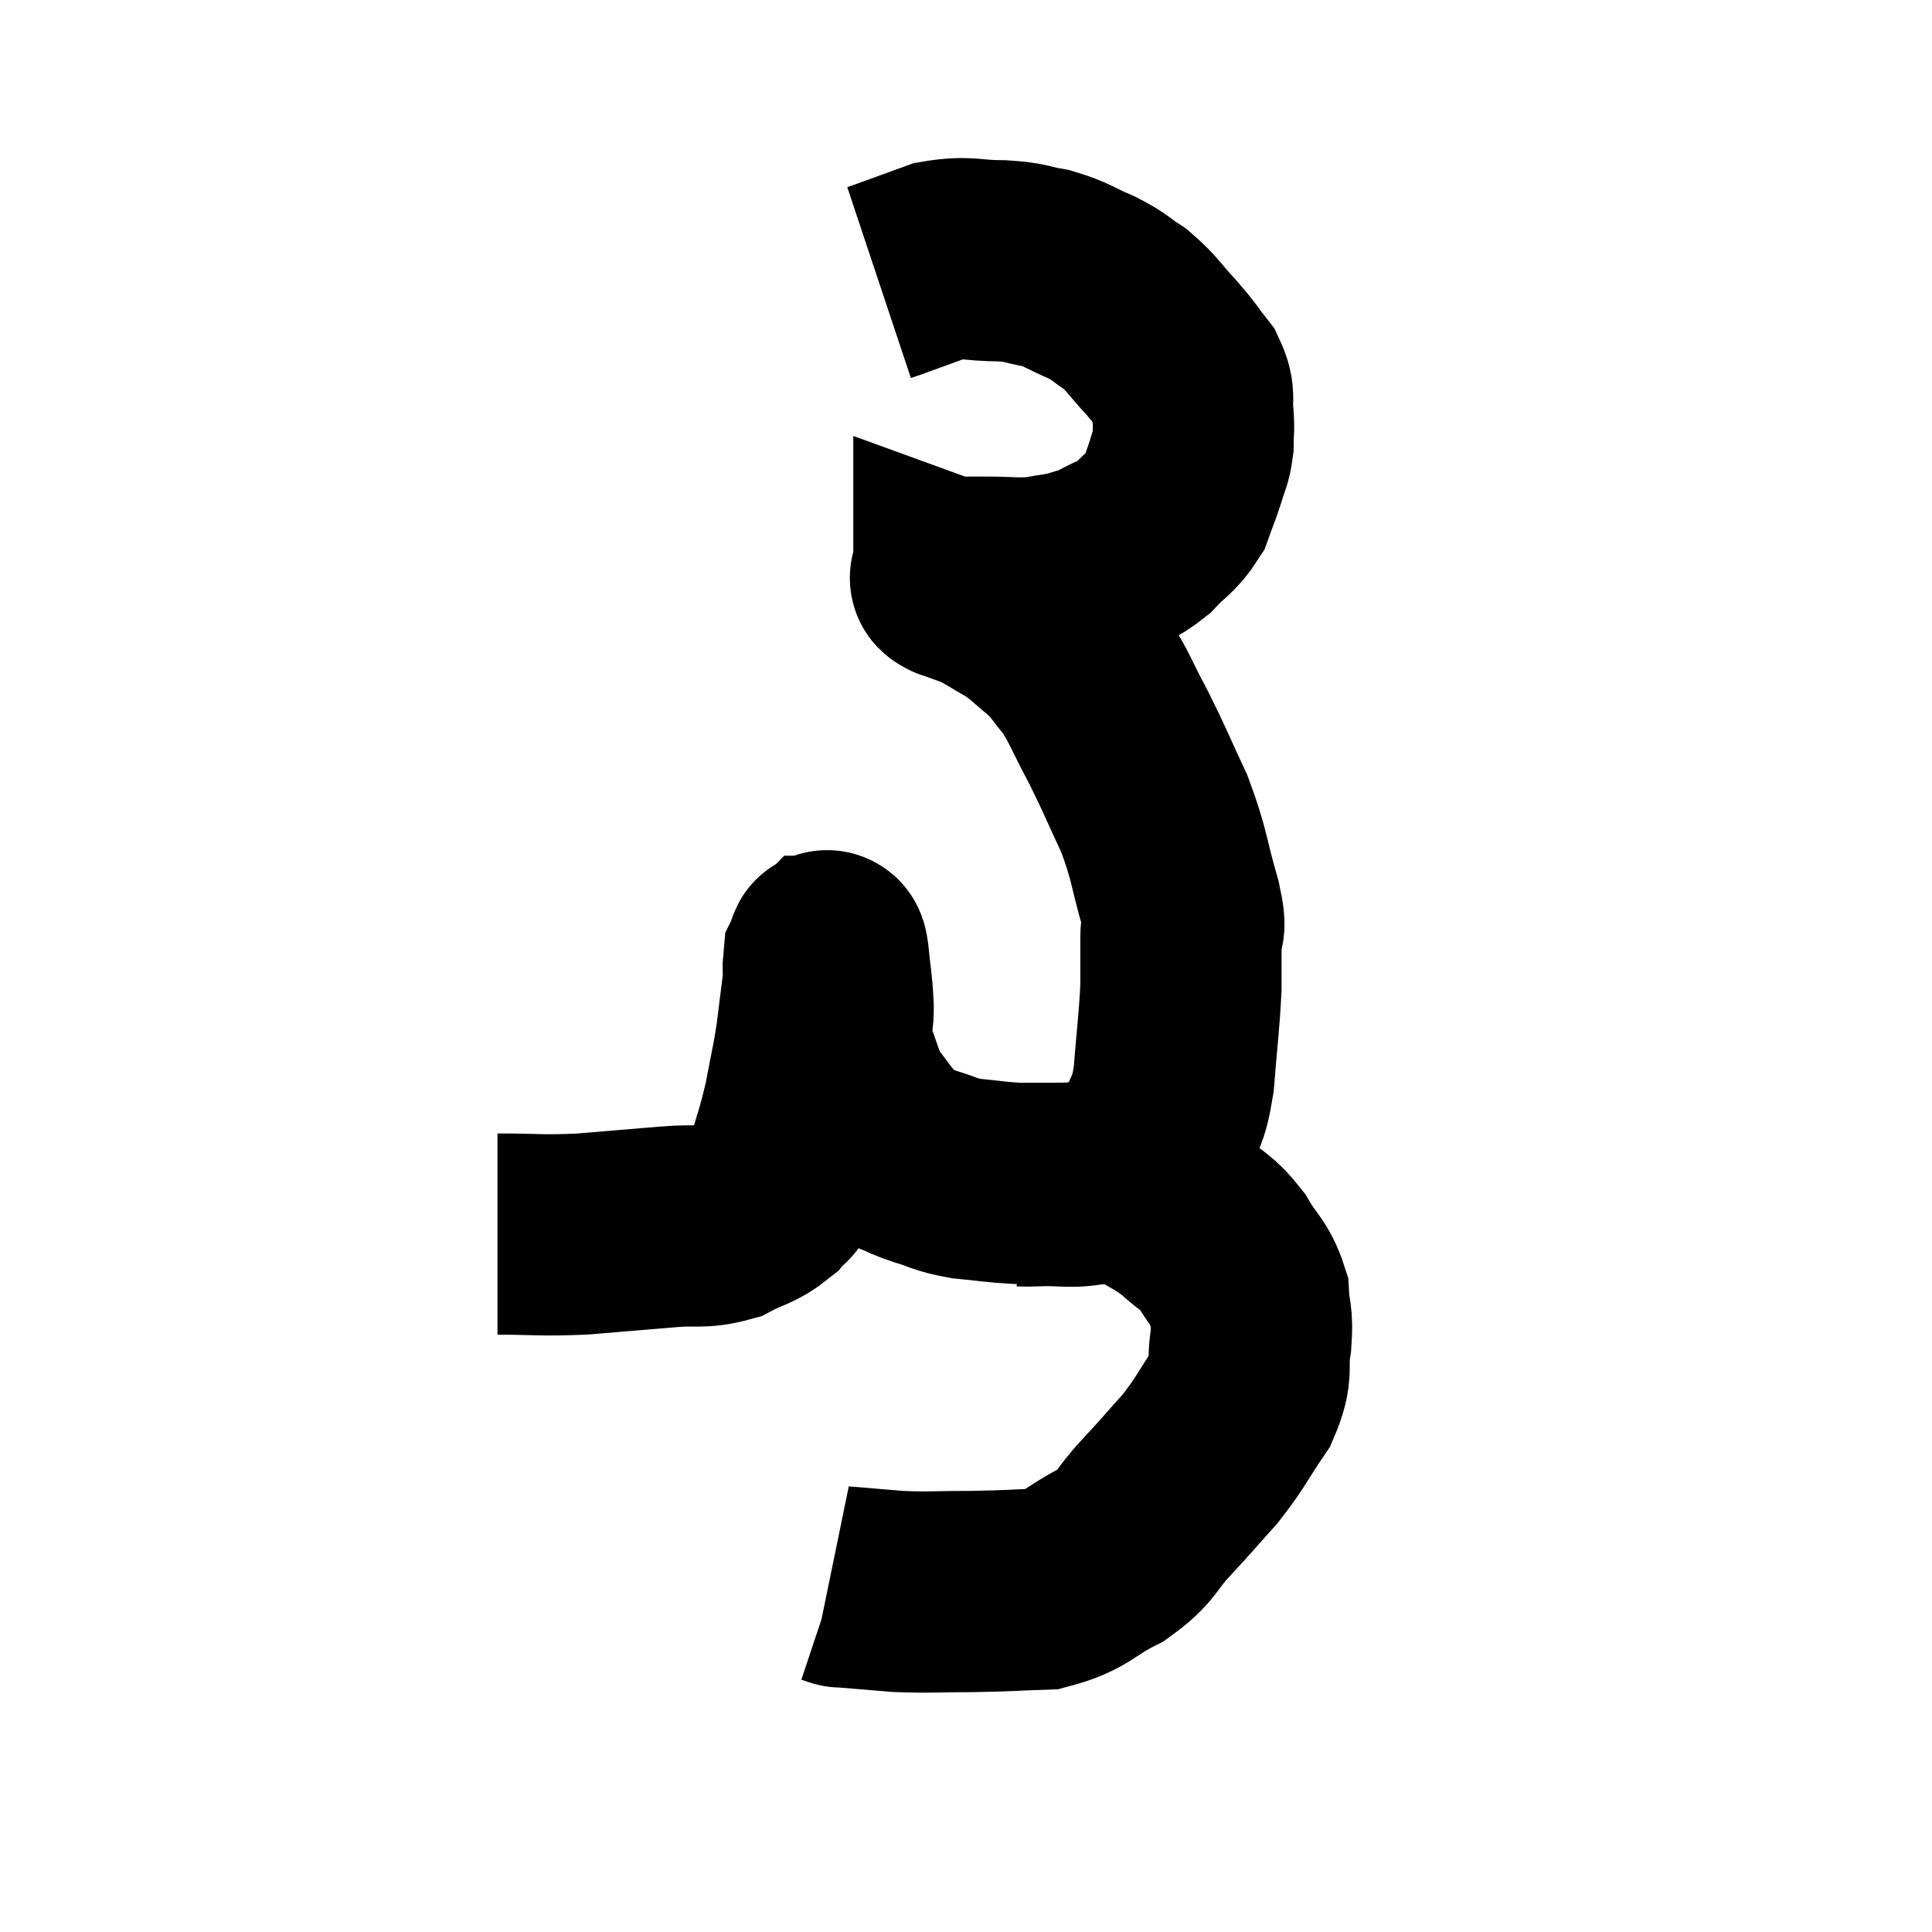<svg width="48" height="48" viewBox="0 0 48 48" xmlns="http://www.w3.org/2000/svg"><path d="M 12.36 30.66 C 13.41 30.66, 13.395 30.705, 14.46 30.66 C 15.54 30.57, 15.735 30.555, 16.62 30.48 C 17.31 30.42, 17.4 30.525, 18 30.36 C 18.51 30.09, 18.645 30.12, 19.02 29.82 C 19.26 29.49, 19.26 29.76, 19.5 29.16 C 19.74 28.29, 19.785 28.26, 19.98 27.42 C 20.13 26.61, 20.16 26.565, 20.28 25.8 C 20.37 25.08, 20.415 24.72, 20.46 24.36 C 20.46 24.36, 20.46 24.48, 20.46 24.36 C 20.46 24.12, 20.445 24.03, 20.46 23.88 C 20.49 23.82, 20.49 23.79, 20.52 23.76 C 20.55 23.76, 20.535 23.445, 20.58 23.76 C 20.64 24.39, 20.67 24.42, 20.7 25.02 C 20.7 25.59, 20.565 25.545, 20.7 26.16 C 20.97 26.82, 20.94 26.94, 21.24 27.48 C 21.57 27.9, 21.615 28.005, 21.9 28.32 C 22.14 28.53, 22.11 28.575, 22.38 28.74 C 22.68 28.86, 22.575 28.845, 22.98 28.98 C 23.49 29.13, 23.43 29.175, 24 29.28 C 24.63 29.34, 24.72 29.37, 25.26 29.4 C 25.71 29.4, 25.62 29.4, 26.16 29.4 C 26.79 29.4, 26.88 29.37, 27.42 29.4 C 27.87 29.46, 27.81 29.31, 28.32 29.52 C 28.89 29.88, 28.95 29.85, 29.46 30.24 C 29.91 30.66, 29.97 30.585, 30.36 31.08 C 30.69 31.65, 30.84 31.665, 31.02 32.22 C 31.05 32.76, 31.125 32.67, 31.08 33.3 C 30.96 34.02, 31.155 34.005, 30.84 34.74 C 30.33 35.49, 30.345 35.565, 29.82 36.24 C 29.28 36.84, 29.295 36.84, 28.74 37.44 C 28.17 38.04, 28.305 38.13, 27.6 38.64 C 26.76 39.06, 26.775 39.255, 25.92 39.48 C 25.05 39.51, 25.08 39.525, 24.18 39.54 C 23.25 39.54, 23.145 39.57, 22.32 39.54 C 21.6 39.48, 21.24 39.45, 20.88 39.42 C 20.88 39.42, 20.925 39.435, 20.88 39.42 L 20.7 39.36" fill="none" stroke="black" stroke-width="5"></path><path d="M 25.26 29.46 C 25.5 29.46, 25.26 29.475, 25.74 29.46 C 26.46 29.43, 26.61 29.535, 27.18 29.4 C 27.6 29.16, 27.63 29.22, 28.02 28.92 C 28.38 28.56, 28.455 28.725, 28.74 28.2 C 28.95 27.51, 29.01 27.735, 29.16 26.82 C 29.25 25.68, 29.295 25.425, 29.34 24.54 C 29.34 23.91, 29.34 23.79, 29.34 23.28 C 29.34 22.89, 29.505 23.265, 29.34 22.5 C 29.01 21.36, 29.07 21.27, 28.68 20.22 C 28.23 19.26, 28.215 19.17, 27.78 18.3 C 27.36 17.52, 27.33 17.34, 26.94 16.74 C 26.58 16.32, 26.625 16.29, 26.22 15.9 C 25.77 15.54, 25.785 15.495, 25.32 15.18 C 24.84 14.91, 24.765 14.835, 24.36 14.64 C 24.03 14.52, 23.865 14.46, 23.7 14.4 C 23.7 14.4, 23.7 14.4, 23.7 14.4 C 23.7 14.4, 23.7 14.415, 23.7 14.4 C 23.7 14.37, 23.505 14.355, 23.7 14.34 C 24.09 14.34, 23.955 14.34, 24.48 14.34 C 25.14 14.34, 25.23 14.385, 25.8 14.34 C 26.28 14.25, 26.355 14.265, 26.76 14.16 C 27.09 14.04, 27.015 14.115, 27.42 13.92 C 27.9 13.65, 27.945 13.725, 28.38 13.38 C 28.77 12.96, 28.89 12.96, 29.16 12.54 C 29.31 12.12, 29.34 12.075, 29.46 11.7 C 29.55 11.37, 29.595 11.385, 29.64 11.04 C 29.64 10.68, 29.67 10.71, 29.64 10.32 C 29.58 9.9, 29.715 9.9, 29.52 9.48 C 29.19 9.06, 29.25 9.09, 28.86 8.64 C 28.41 8.16, 28.395 8.055, 27.96 7.68 C 27.54 7.41, 27.615 7.395, 27.12 7.14 C 26.55 6.9, 26.535 6.825, 25.98 6.66 C 25.44 6.57, 25.56 6.525, 24.9 6.48 C 24.12 6.48, 24.06 6.36, 23.34 6.48 C 22.68 6.72, 22.395 6.825, 22.02 6.96 C 21.93 6.99, 21.885 7.005, 21.84 7.02 L 21.84 7.02" fill="none" stroke="black" stroke-width="5"></path></svg>